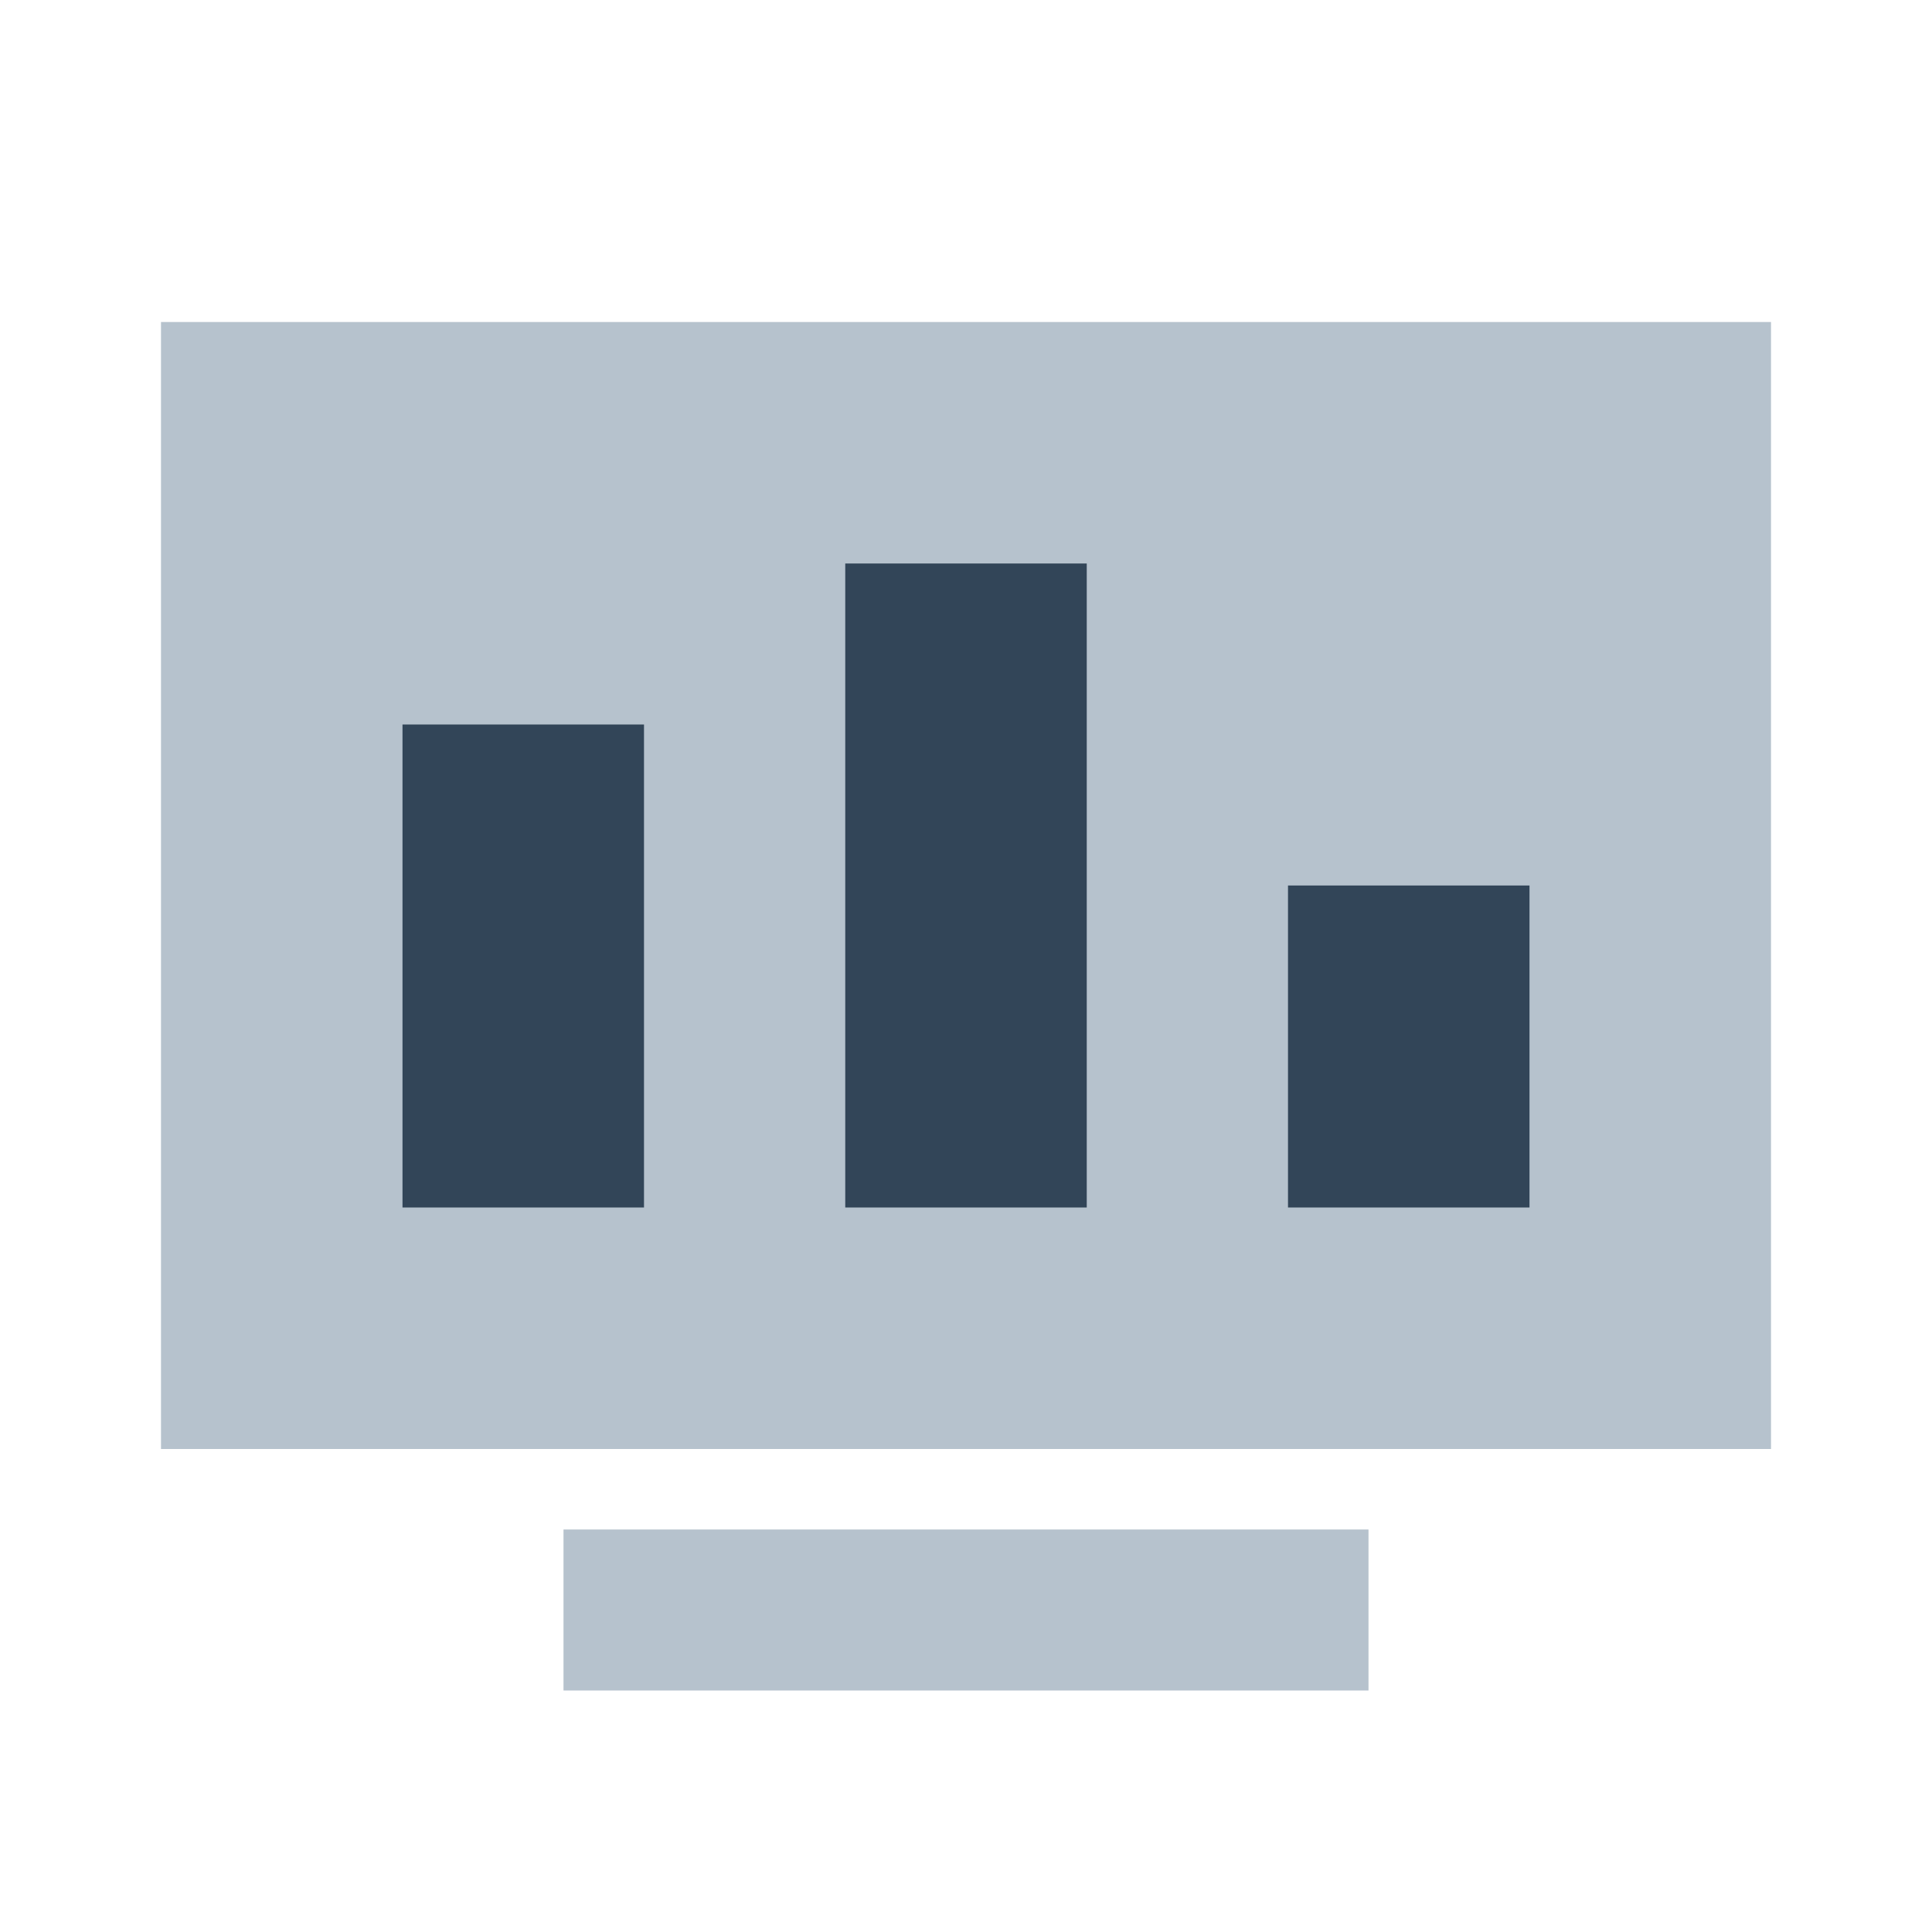 <svg width="48" height="48" viewBox="0 0 48 48" fill="none" xmlns="http://www.w3.org/2000/svg">
<path d="M4 8H44V36H4V8Z" fill="#B6C2CD"/>
<rect x="14" y="38" width="20" height="4" fill="#B6C2CD"/>
<path fill-rule="evenodd" clip-rule="evenodd" d="M21 14H27V30H21V14ZM10 18H16V30H10V18ZM38 22H32V30H38V22Z" fill="#324558"/>
</svg>
